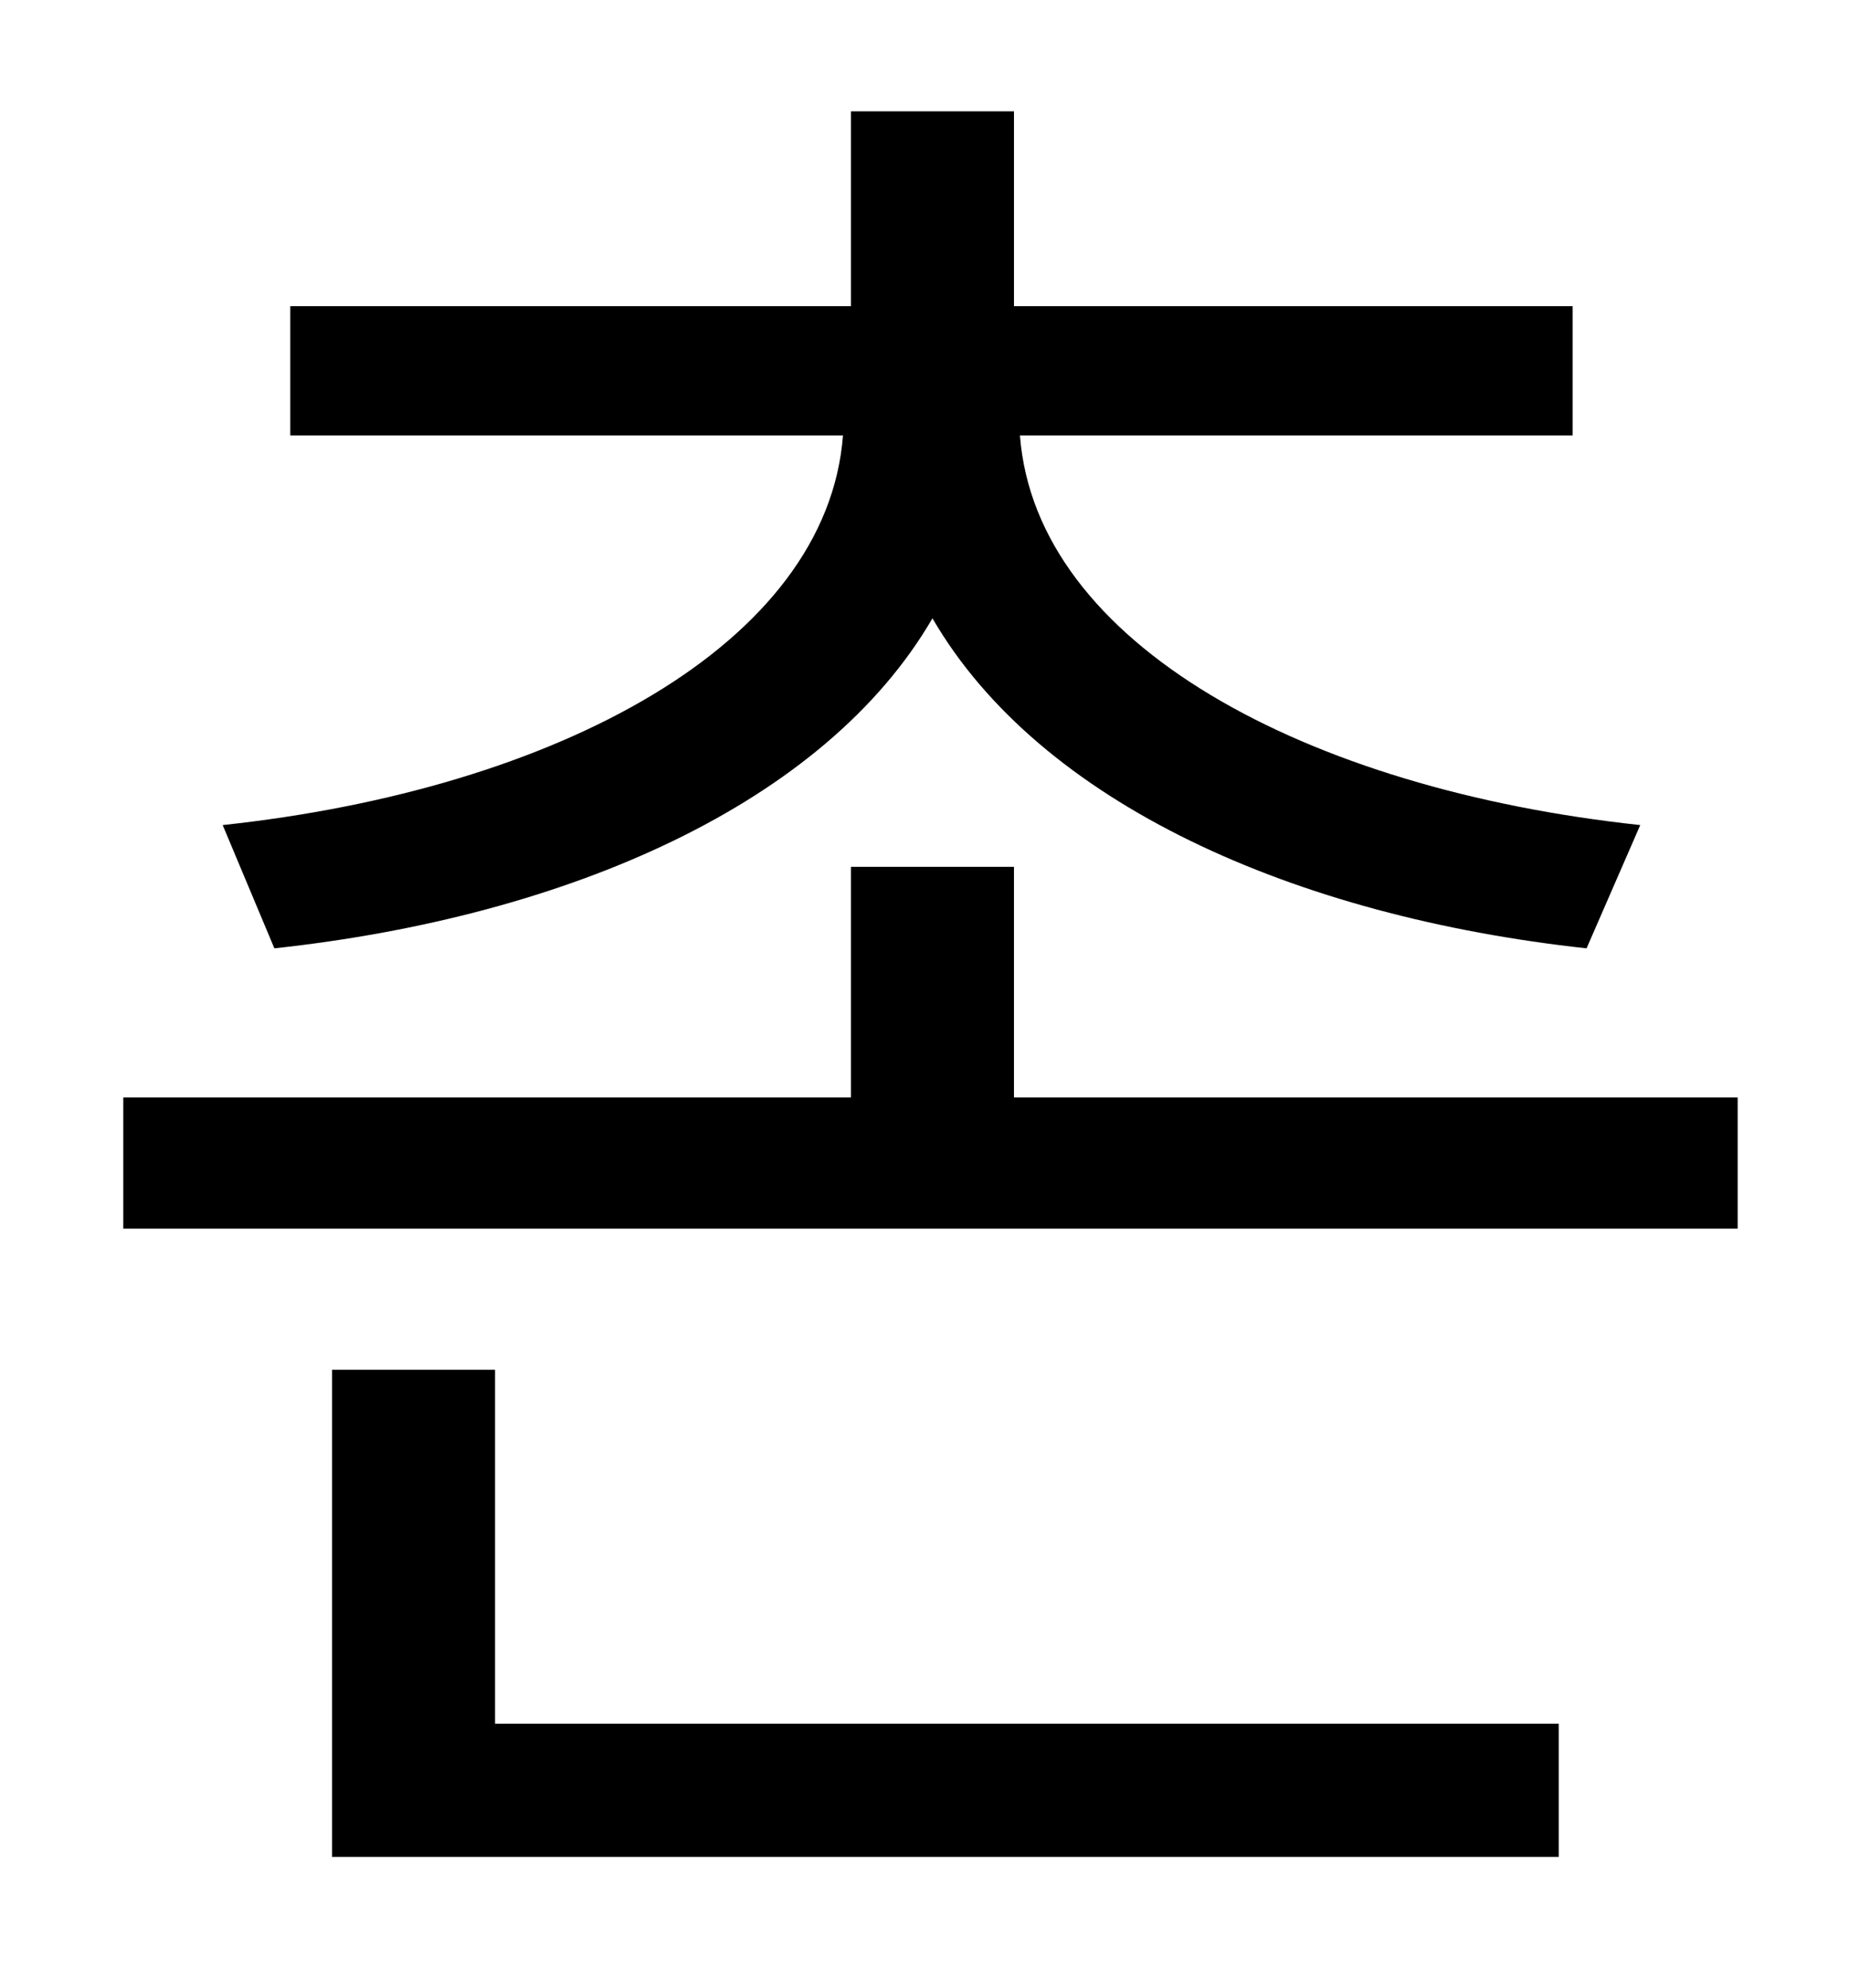 <?xml version="1.0" standalone="no"?>
<!DOCTYPE svg PUBLIC "-//W3C//DTD SVG 1.1//EN" "http://www.w3.org/Graphics/SVG/1.1/DTD/svg11.dtd" >
<svg xmlns="http://www.w3.org/2000/svg" xmlns:xlink="http://www.w3.org/1999/xlink" version="1.1" viewBox="-10 0 930 1000">
   <path fill="currentColor"
d="M128 477l-26 -62c168 -18 304 -91 312 -196h-278v-65h282v-98h82v98h281v65h-278c8 105 144 178 312 196l-27 62c-147 -16 -275 -73 -329 -166c-54 93 -183 150 -331 166zM239 689v178h535v67h-617v-245h82zM500 552h364v66h-812v-66h366v-116h82v116z" />
</svg>
